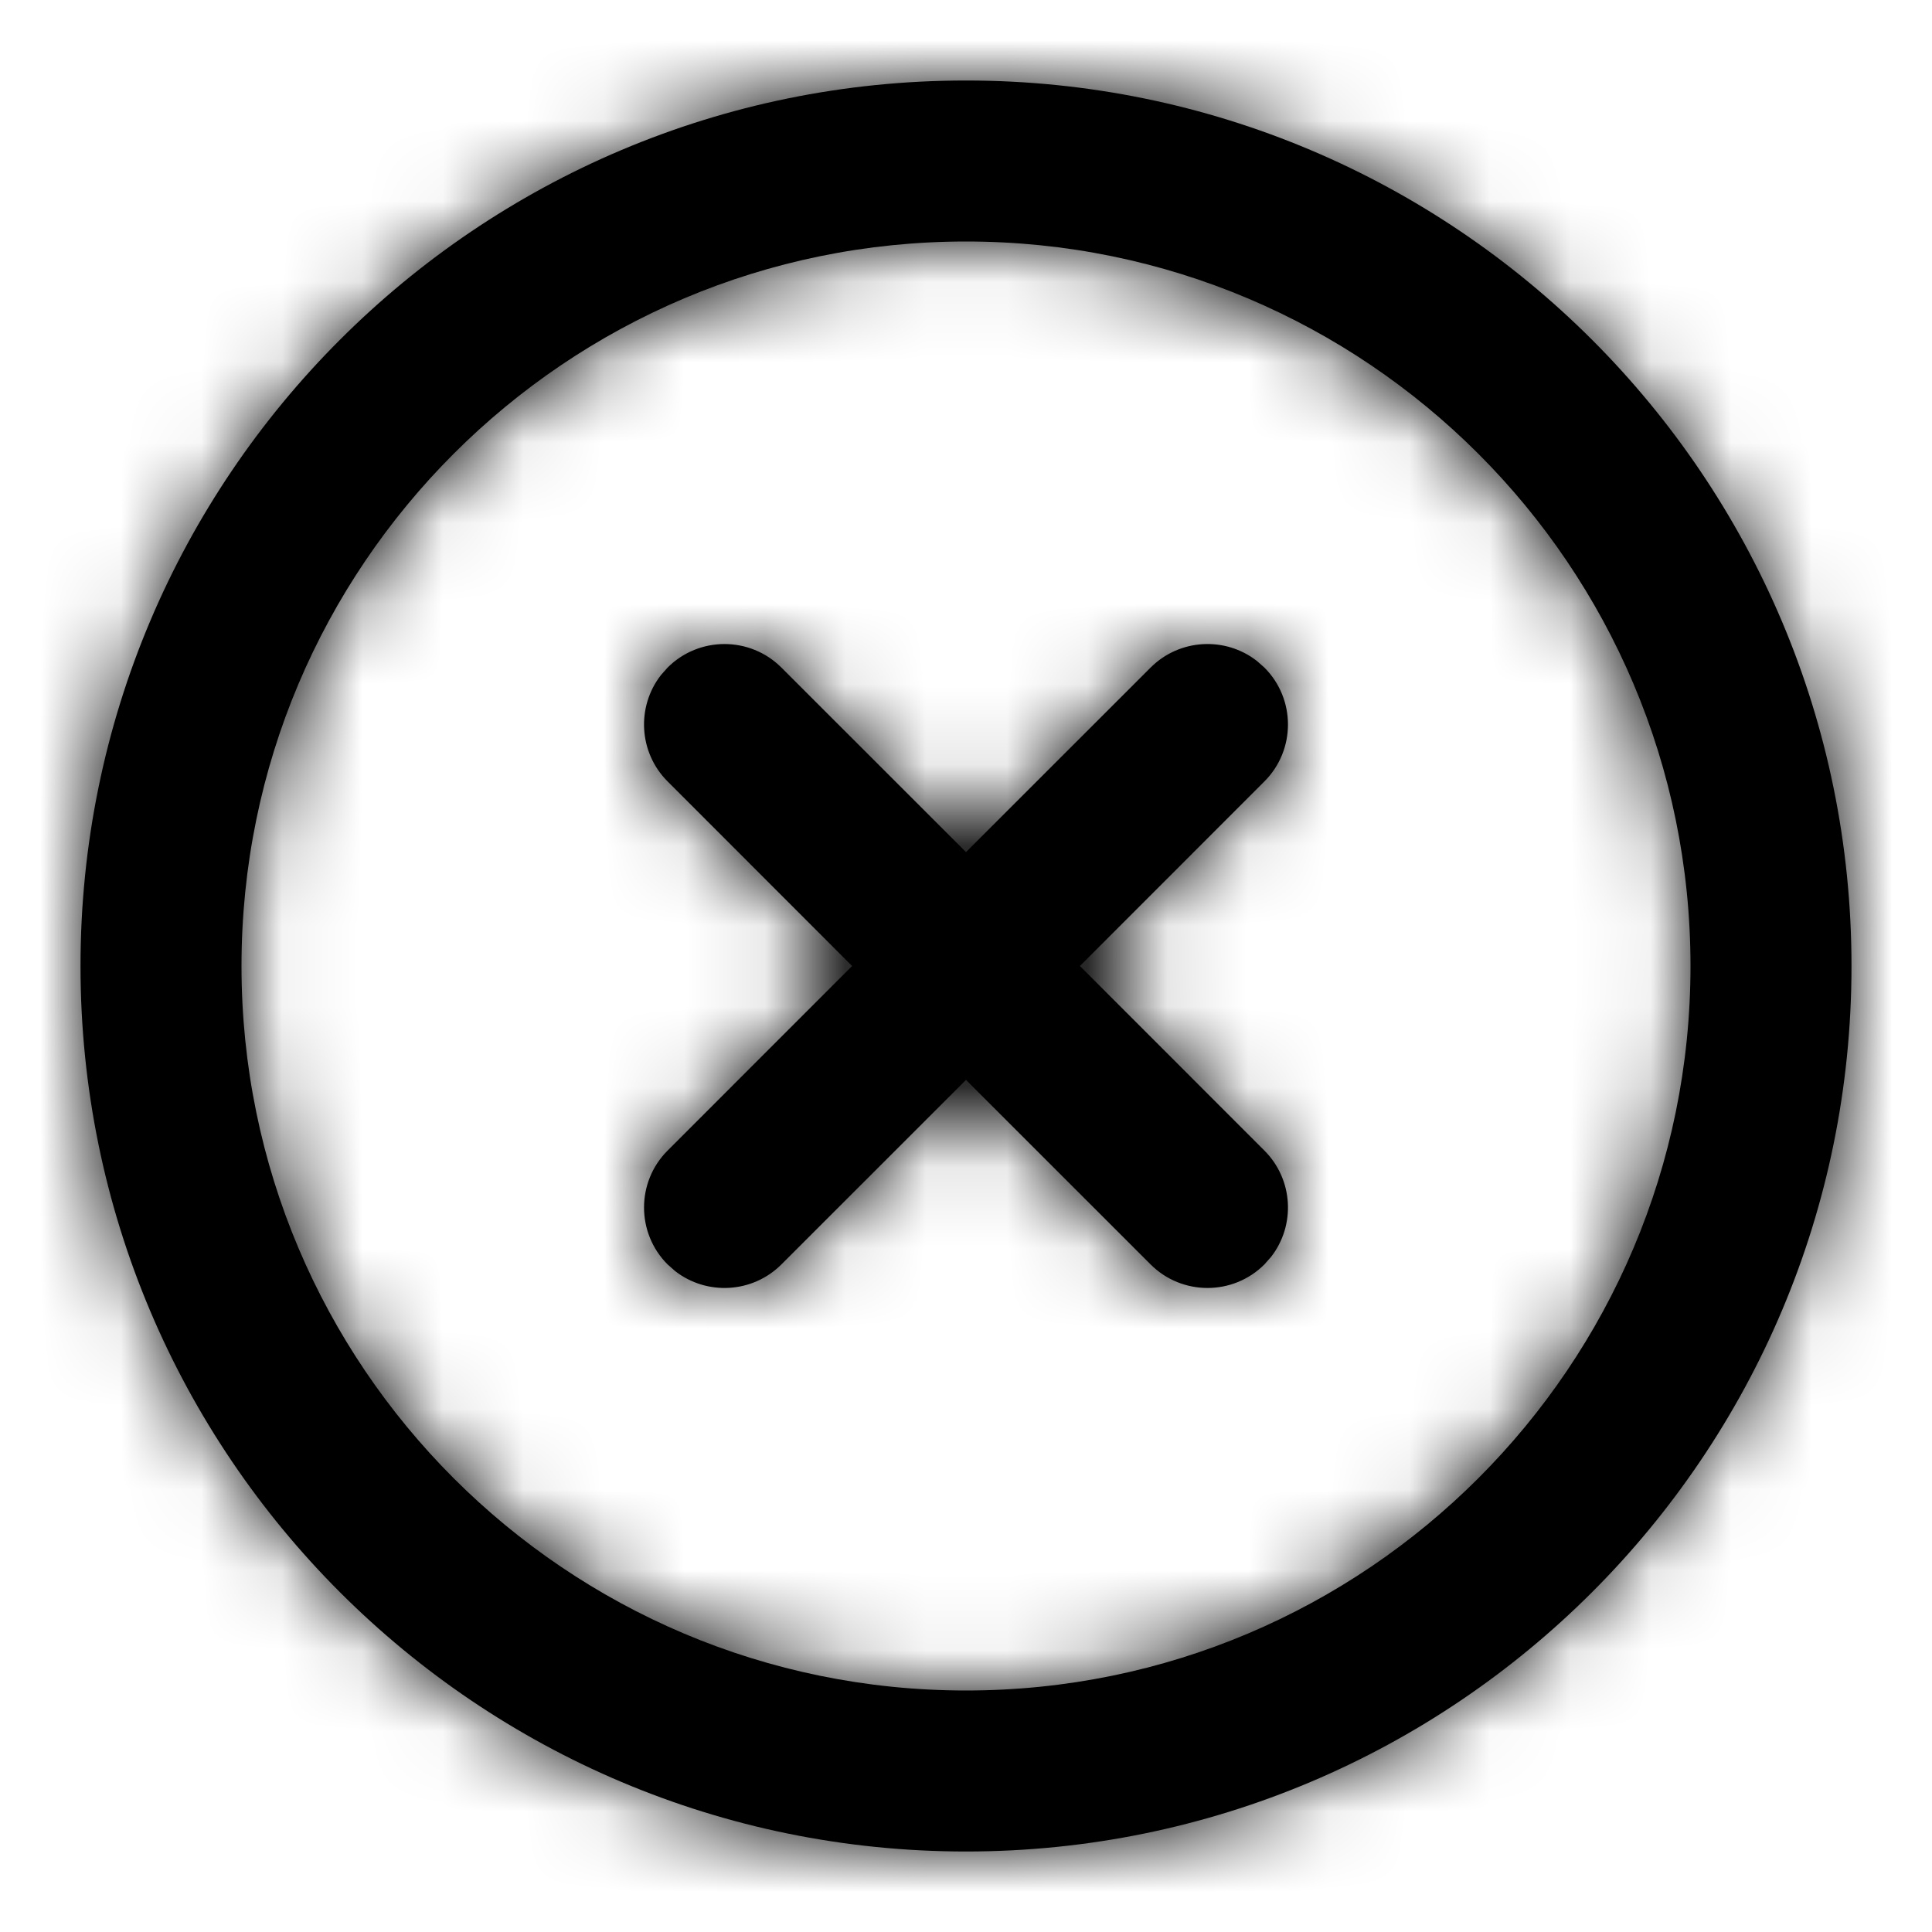 <svg xmlns="http://www.w3.org/2000/svg" xmlns:xlink="http://www.w3.org/1999/xlink" width="24" height="24" viewBox="0 0 24 24">
    <defs>
        <path id="9wbj7ndwaa" d="M12 1c6.075 0 11 4.925 11 11s-4.925 11-11 11S1 18.075 1 12 5.925 1 12 1zm0 2c-4.97 0-9 4.03-9 9s4.03 9 9 9 9-4.03 9-9-4.03-9-9-9zM8.293 8.293c.39-.39 1.024-.39 1.414 0L12 10.585l2.293-2.292c.36-.36.928-.388 1.32-.083l.094.083c.39.39.39 1.024 0 1.414L13.415 12l2.292 2.293c.36.36.388.928.083 1.32l-.083.094c-.39.39-1.024.39-1.414 0L12 13.415l-2.293 2.292c-.36.36-.928.388-1.32.083l-.094-.083c-.39-.39-.39-1.024 0-1.414L10.585 12 8.293 9.707c-.36-.36-.388-.928-.083-1.32z"/>
    </defs>
    <g fill="none" fill-rule="evenodd">
        <g>
            <g transform="translate(-1399, -76) translate(1399, 76)">
                <mask id="02l260pikb" fill="#fff">
                    <use xlink:href="#9wbj7ndwaa"/>
                </mask>
                <use fill="#000" fill-rule="nonzero" xlink:href="#9wbj7ndwaa"/>
                <g fill="#000" mask="url(#02l260pikb)">
                    <path d="M0 0H24V24H0z"/>
                </g>
            </g>
        </g>
    </g>
</svg>
